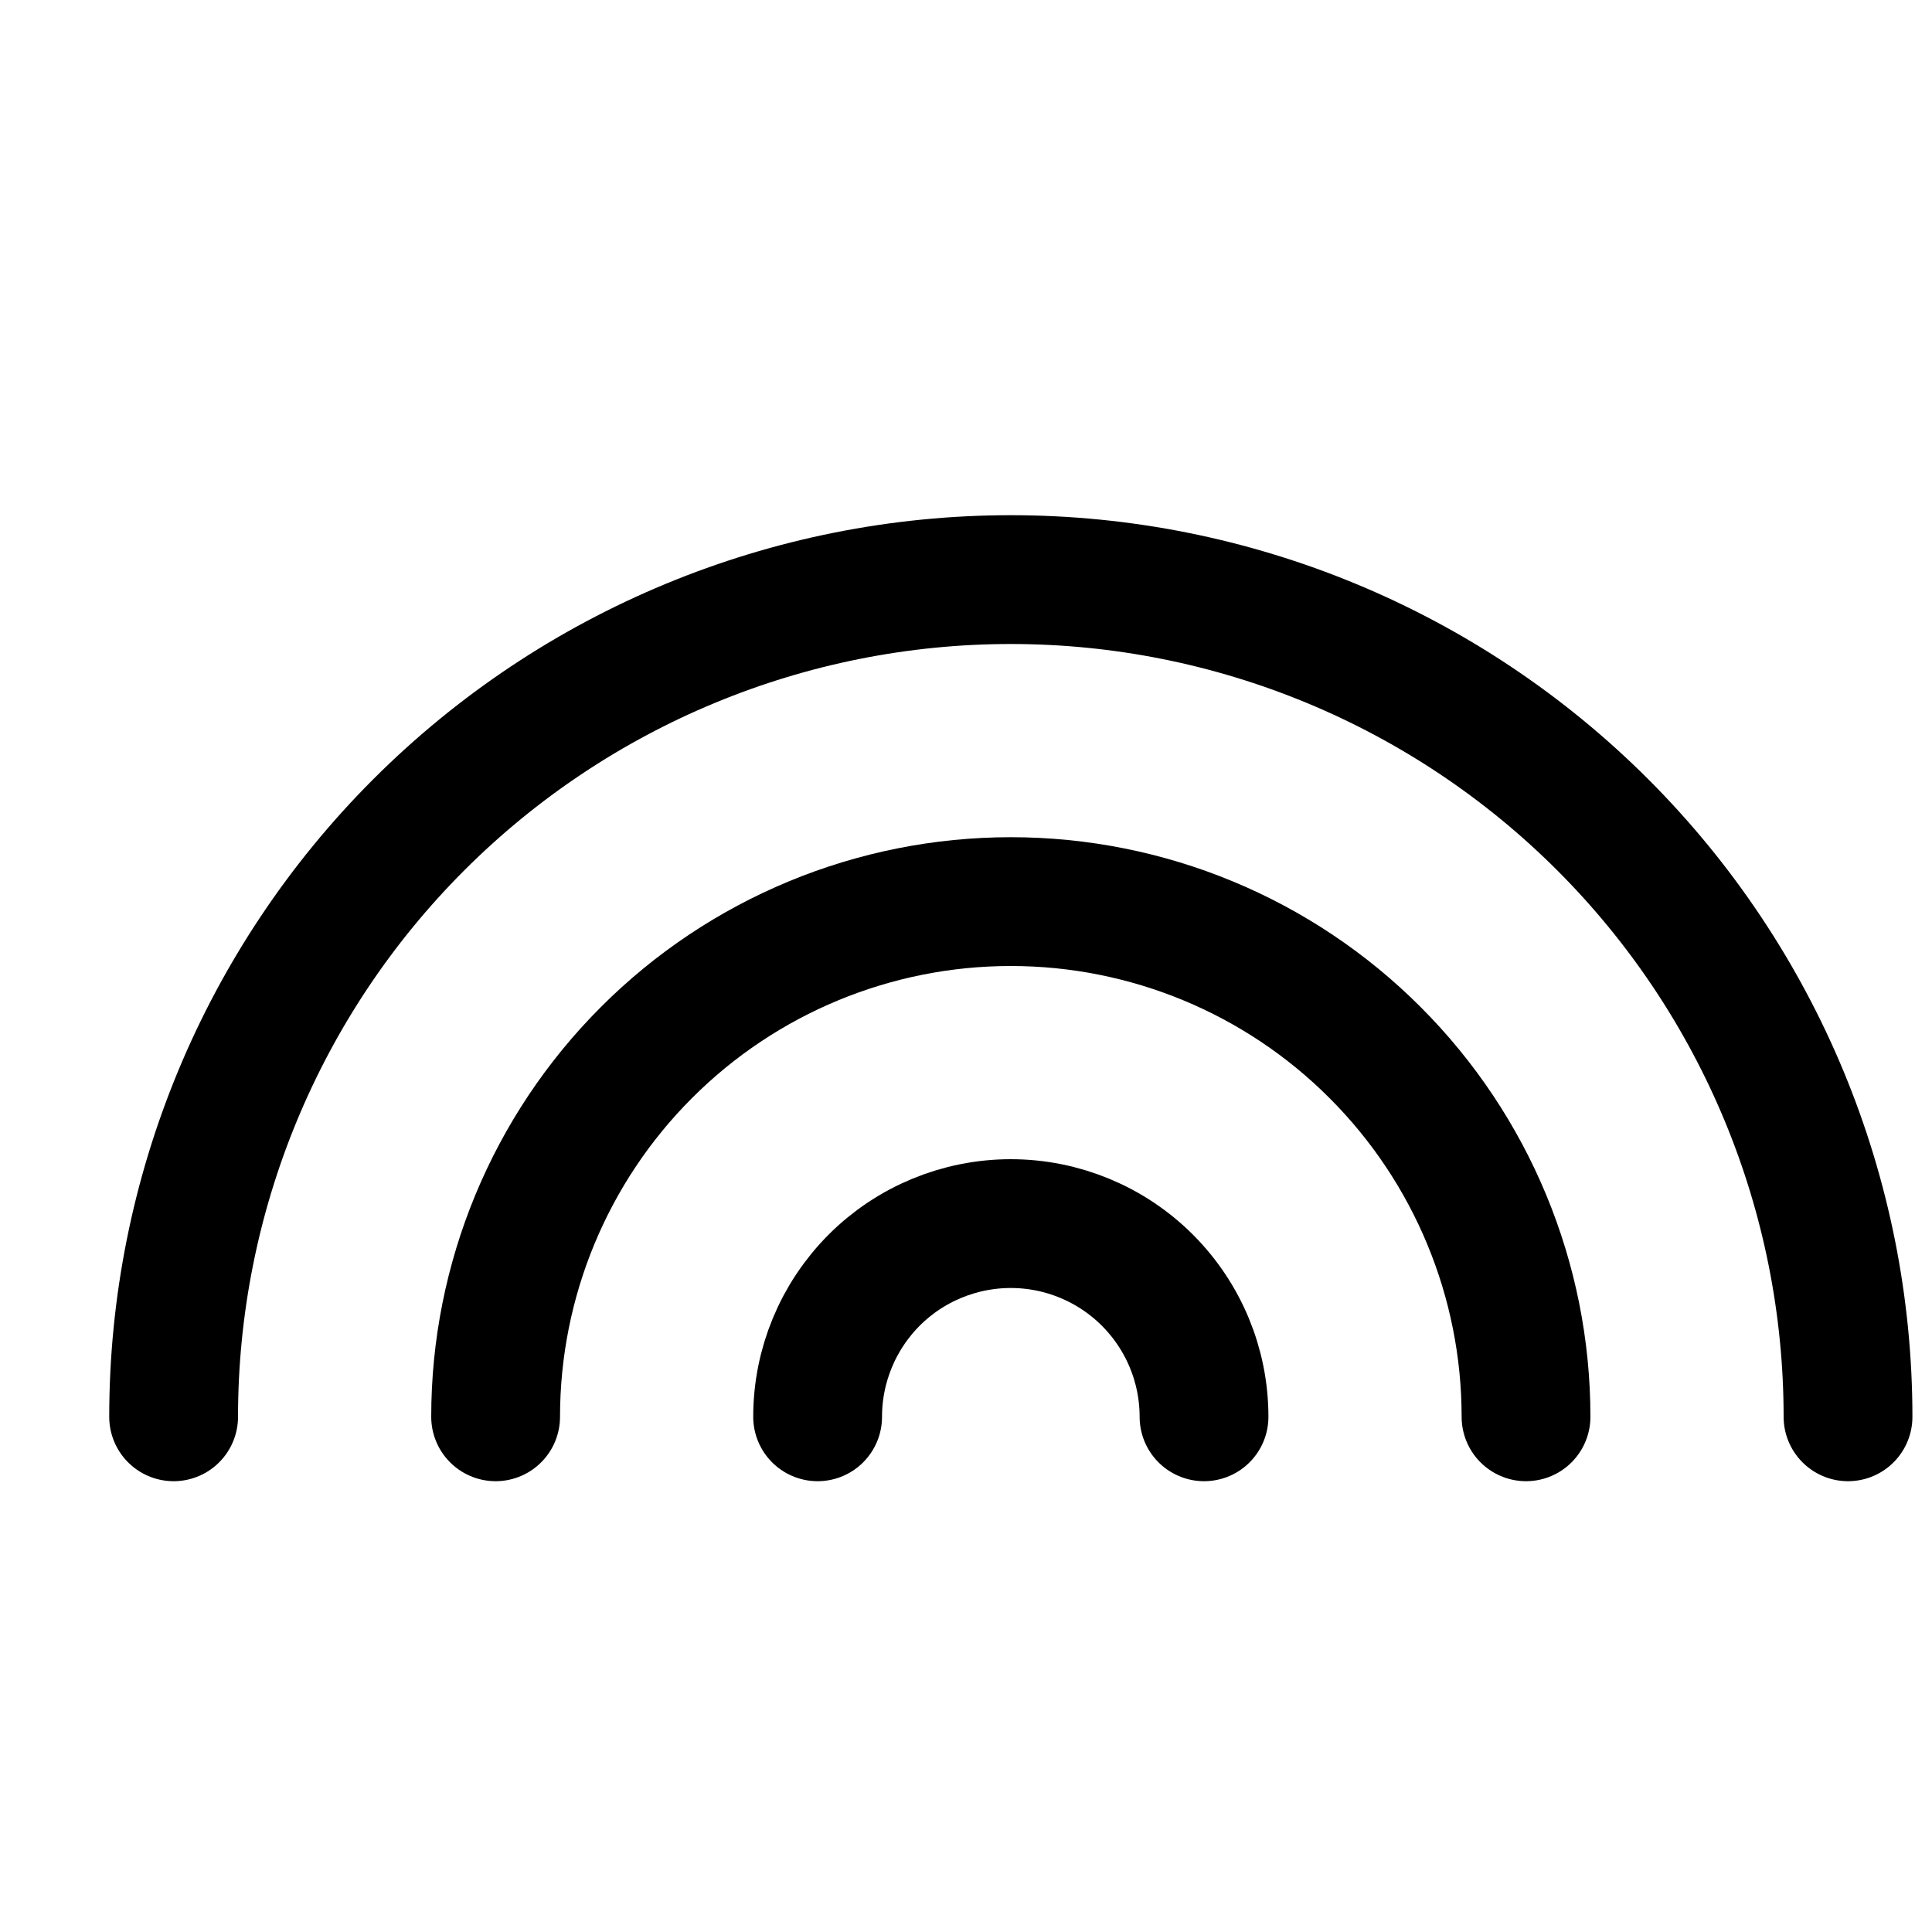 <svg width="15" height="15" viewBox="0 0 15 15" fill="none" xmlns="http://www.w3.org/2000/svg">
<g clip-path="url(#clip0_6_5904)">
<path d="M1.348 11C1.348 9.276 2.032 7.623 3.251 6.404C4.47 5.185 6.124 4.5 7.848 4.5C9.572 4.5 11.225 5.185 12.444 6.404C13.663 7.623 14.348 9.276 14.348 11" stroke="#000001" stroke-linecap="round" stroke-linejoin="round"/>
<path d="M3.848 11C3.848 9.939 4.269 8.922 5.019 8.172C5.769 7.421 6.787 7 7.848 7C8.909 7 9.926 7.421 10.676 8.172C11.426 8.922 11.848 9.939 11.848 11" stroke="#000001" stroke-linecap="round" stroke-linejoin="round"/>
<path d="M6.348 11C6.348 10.602 6.506 10.221 6.787 9.939C7.068 9.658 7.45 9.5 7.848 9.5C8.245 9.5 8.627 9.658 8.908 9.939C9.19 10.221 9.348 10.602 9.348 11" stroke="#000001" stroke-linecap="round" stroke-linejoin="round"/>
</g>
<defs>
<clipPath id="clip0_6_5904">
<rect width="14" height="14" fill="white" transform="translate(0.848 0.75)"/>
</clipPath>
</defs>
</svg>
